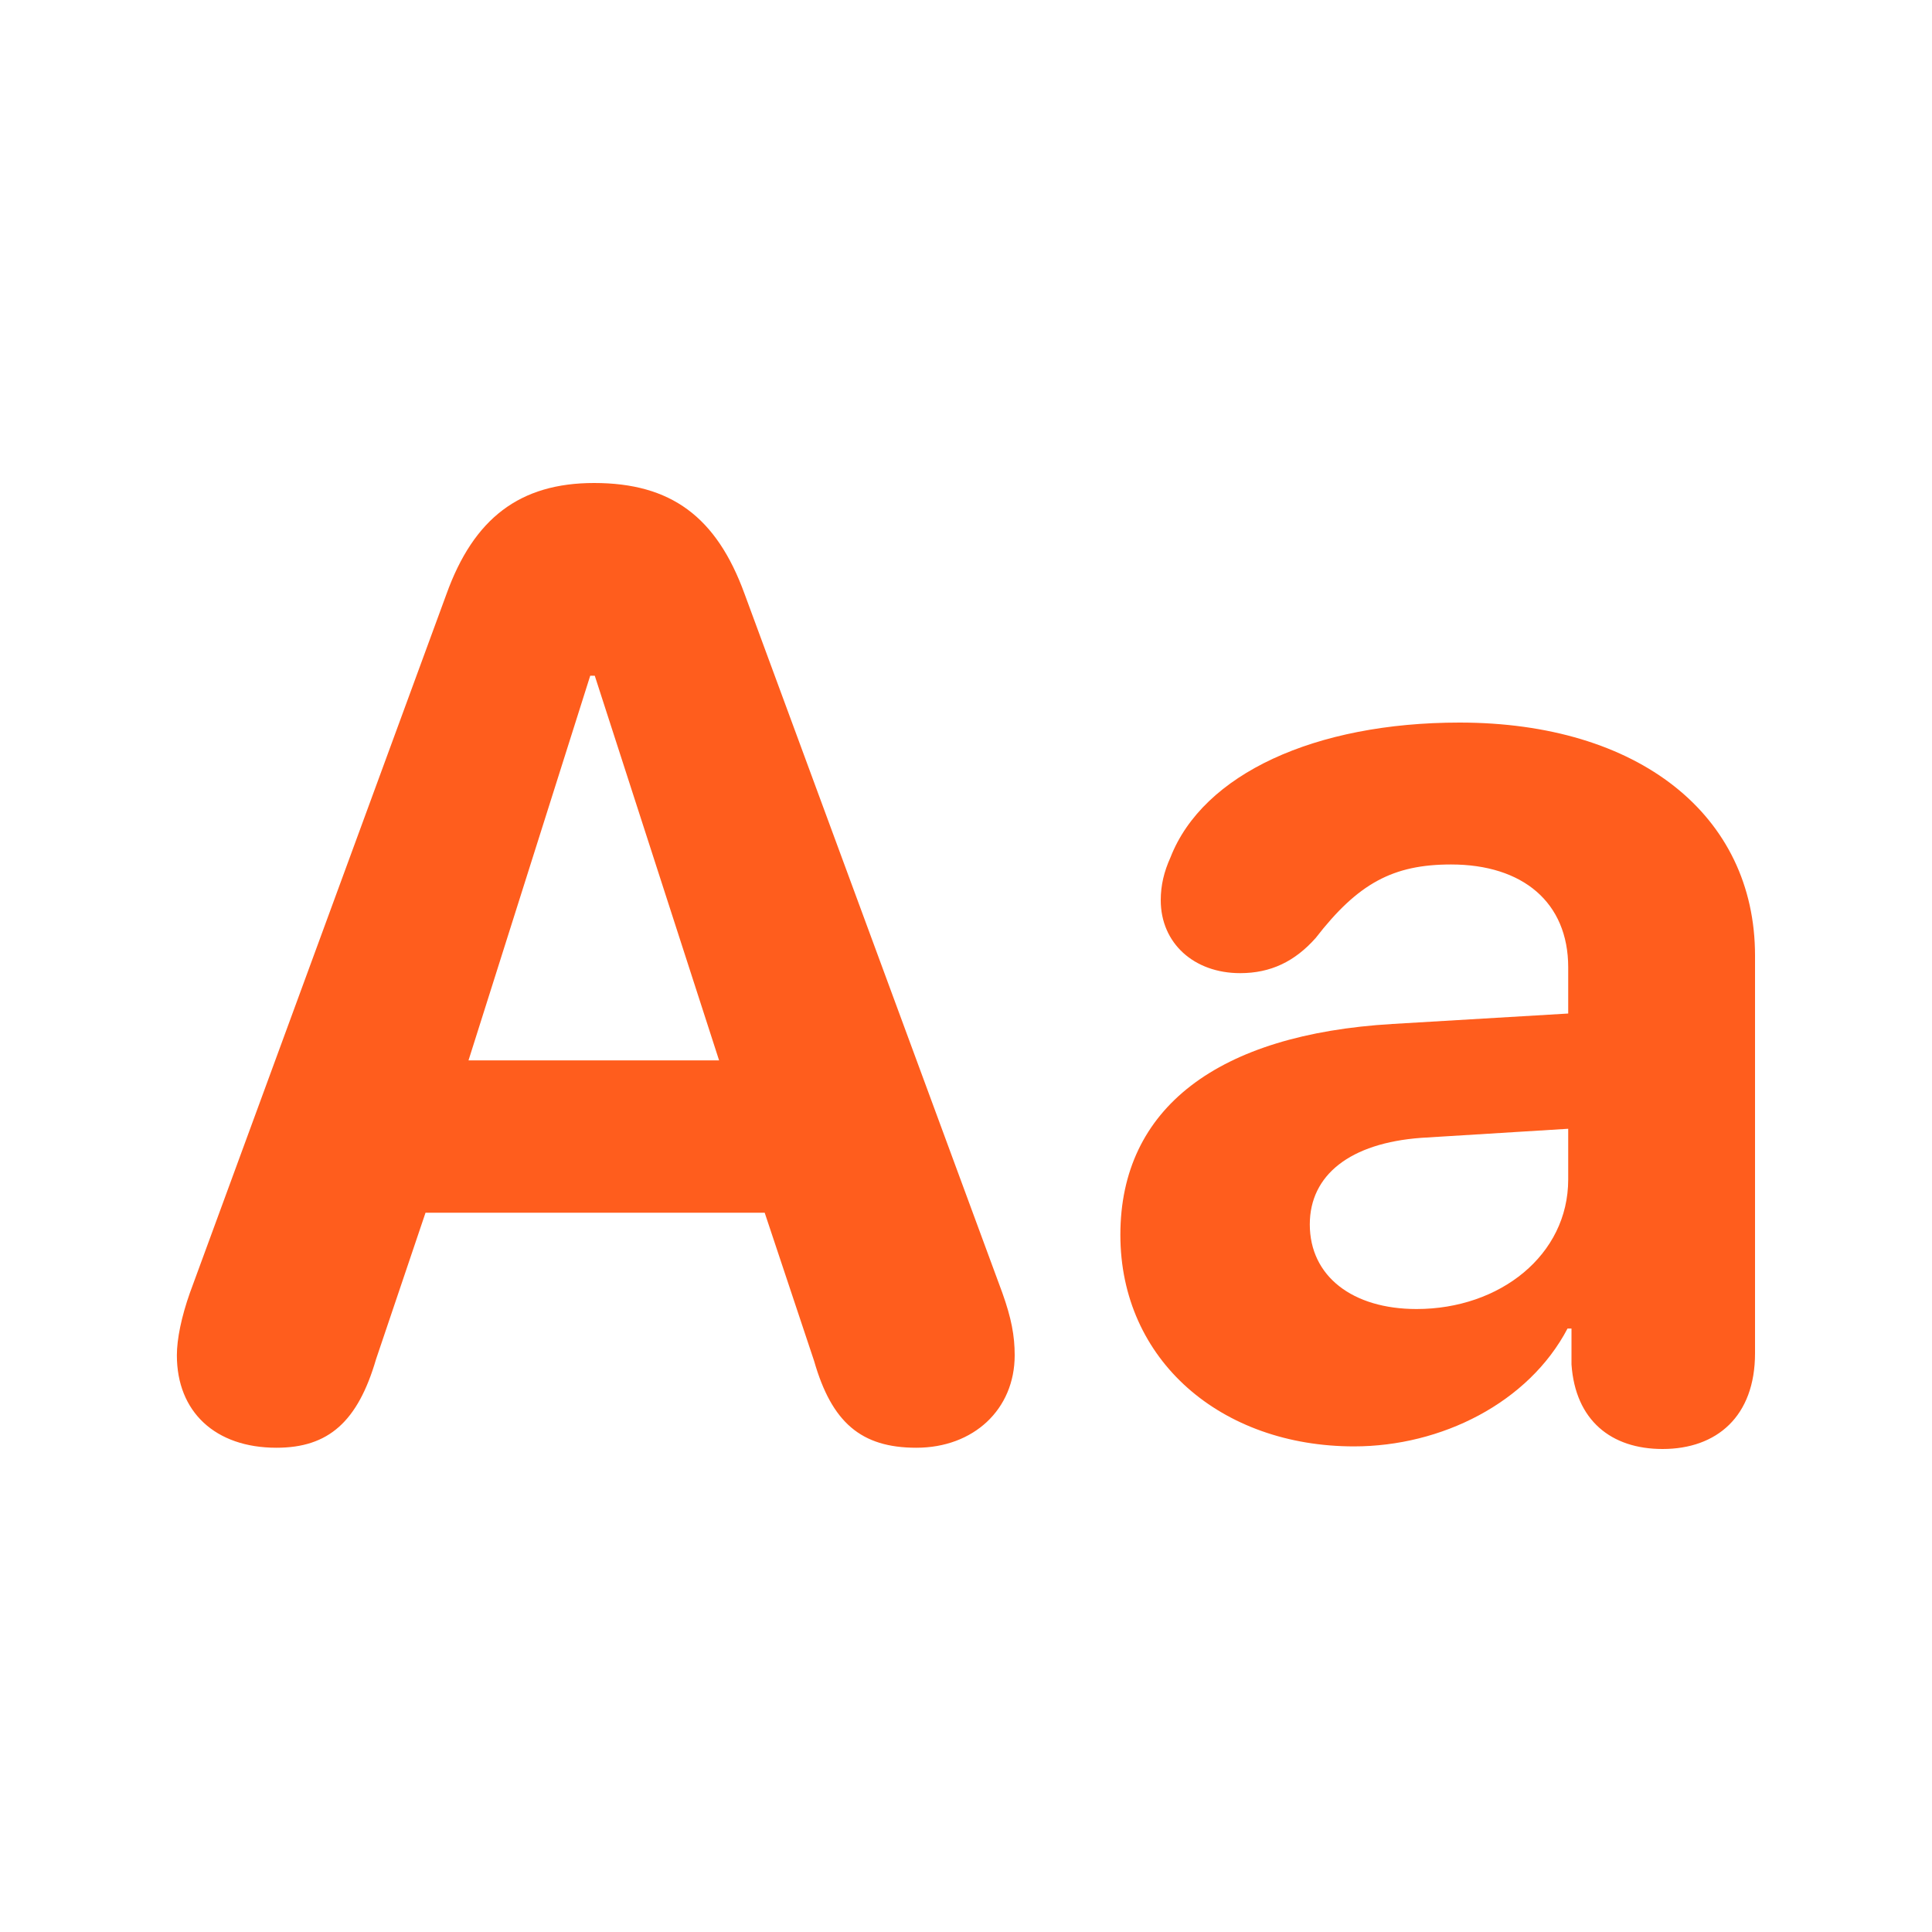 <svg width="20" height="20" viewBox="0 0 20 20" fill="none" xmlns="http://www.w3.org/2000/svg">
<path d="M2.862 14.987C3.401 14.987 3.704 14.717 3.893 14.07L4.405 12.554H7.916L8.428 14.09C8.61 14.724 8.913 14.987 9.486 14.987C10.079 14.987 10.504 14.589 10.504 14.03C10.504 13.828 10.47 13.646 10.376 13.383L7.707 6.146C7.417 5.35 6.946 5 6.15 5C5.382 5 4.904 5.364 4.621 6.152L1.966 13.383C1.878 13.632 1.831 13.861 1.831 14.03C1.831 14.616 2.229 14.987 2.862 14.987ZM4.85 10.977L6.11 6.995H6.157L7.444 10.977H4.85Z" fill="#FF5D1D"/>
<path d="M14.017 14.973C14.92 14.973 15.823 14.522 16.227 13.753H16.268V14.124C16.308 14.704 16.679 15 17.211 15C17.771 15 18.168 14.663 18.168 14.009V9.892C18.168 8.437 16.962 7.48 15.109 7.48C13.613 7.48 12.454 8.012 12.117 8.875C12.05 9.023 12.016 9.164 12.016 9.319C12.016 9.764 12.36 10.074 12.838 10.074C13.155 10.074 13.404 9.953 13.62 9.71C14.058 9.144 14.421 8.949 15.021 8.949C15.762 8.949 16.234 9.34 16.234 10.014V10.492L14.415 10.6C12.609 10.707 11.598 11.469 11.598 12.783C11.598 14.084 12.643 14.973 14.017 14.973ZM14.664 13.551C14.004 13.551 13.559 13.214 13.559 12.675C13.559 12.163 13.977 11.833 14.711 11.779L16.234 11.685V12.21C16.234 12.992 15.527 13.551 14.664 13.551Z" fill="#FF5D1D"/>
</svg>
